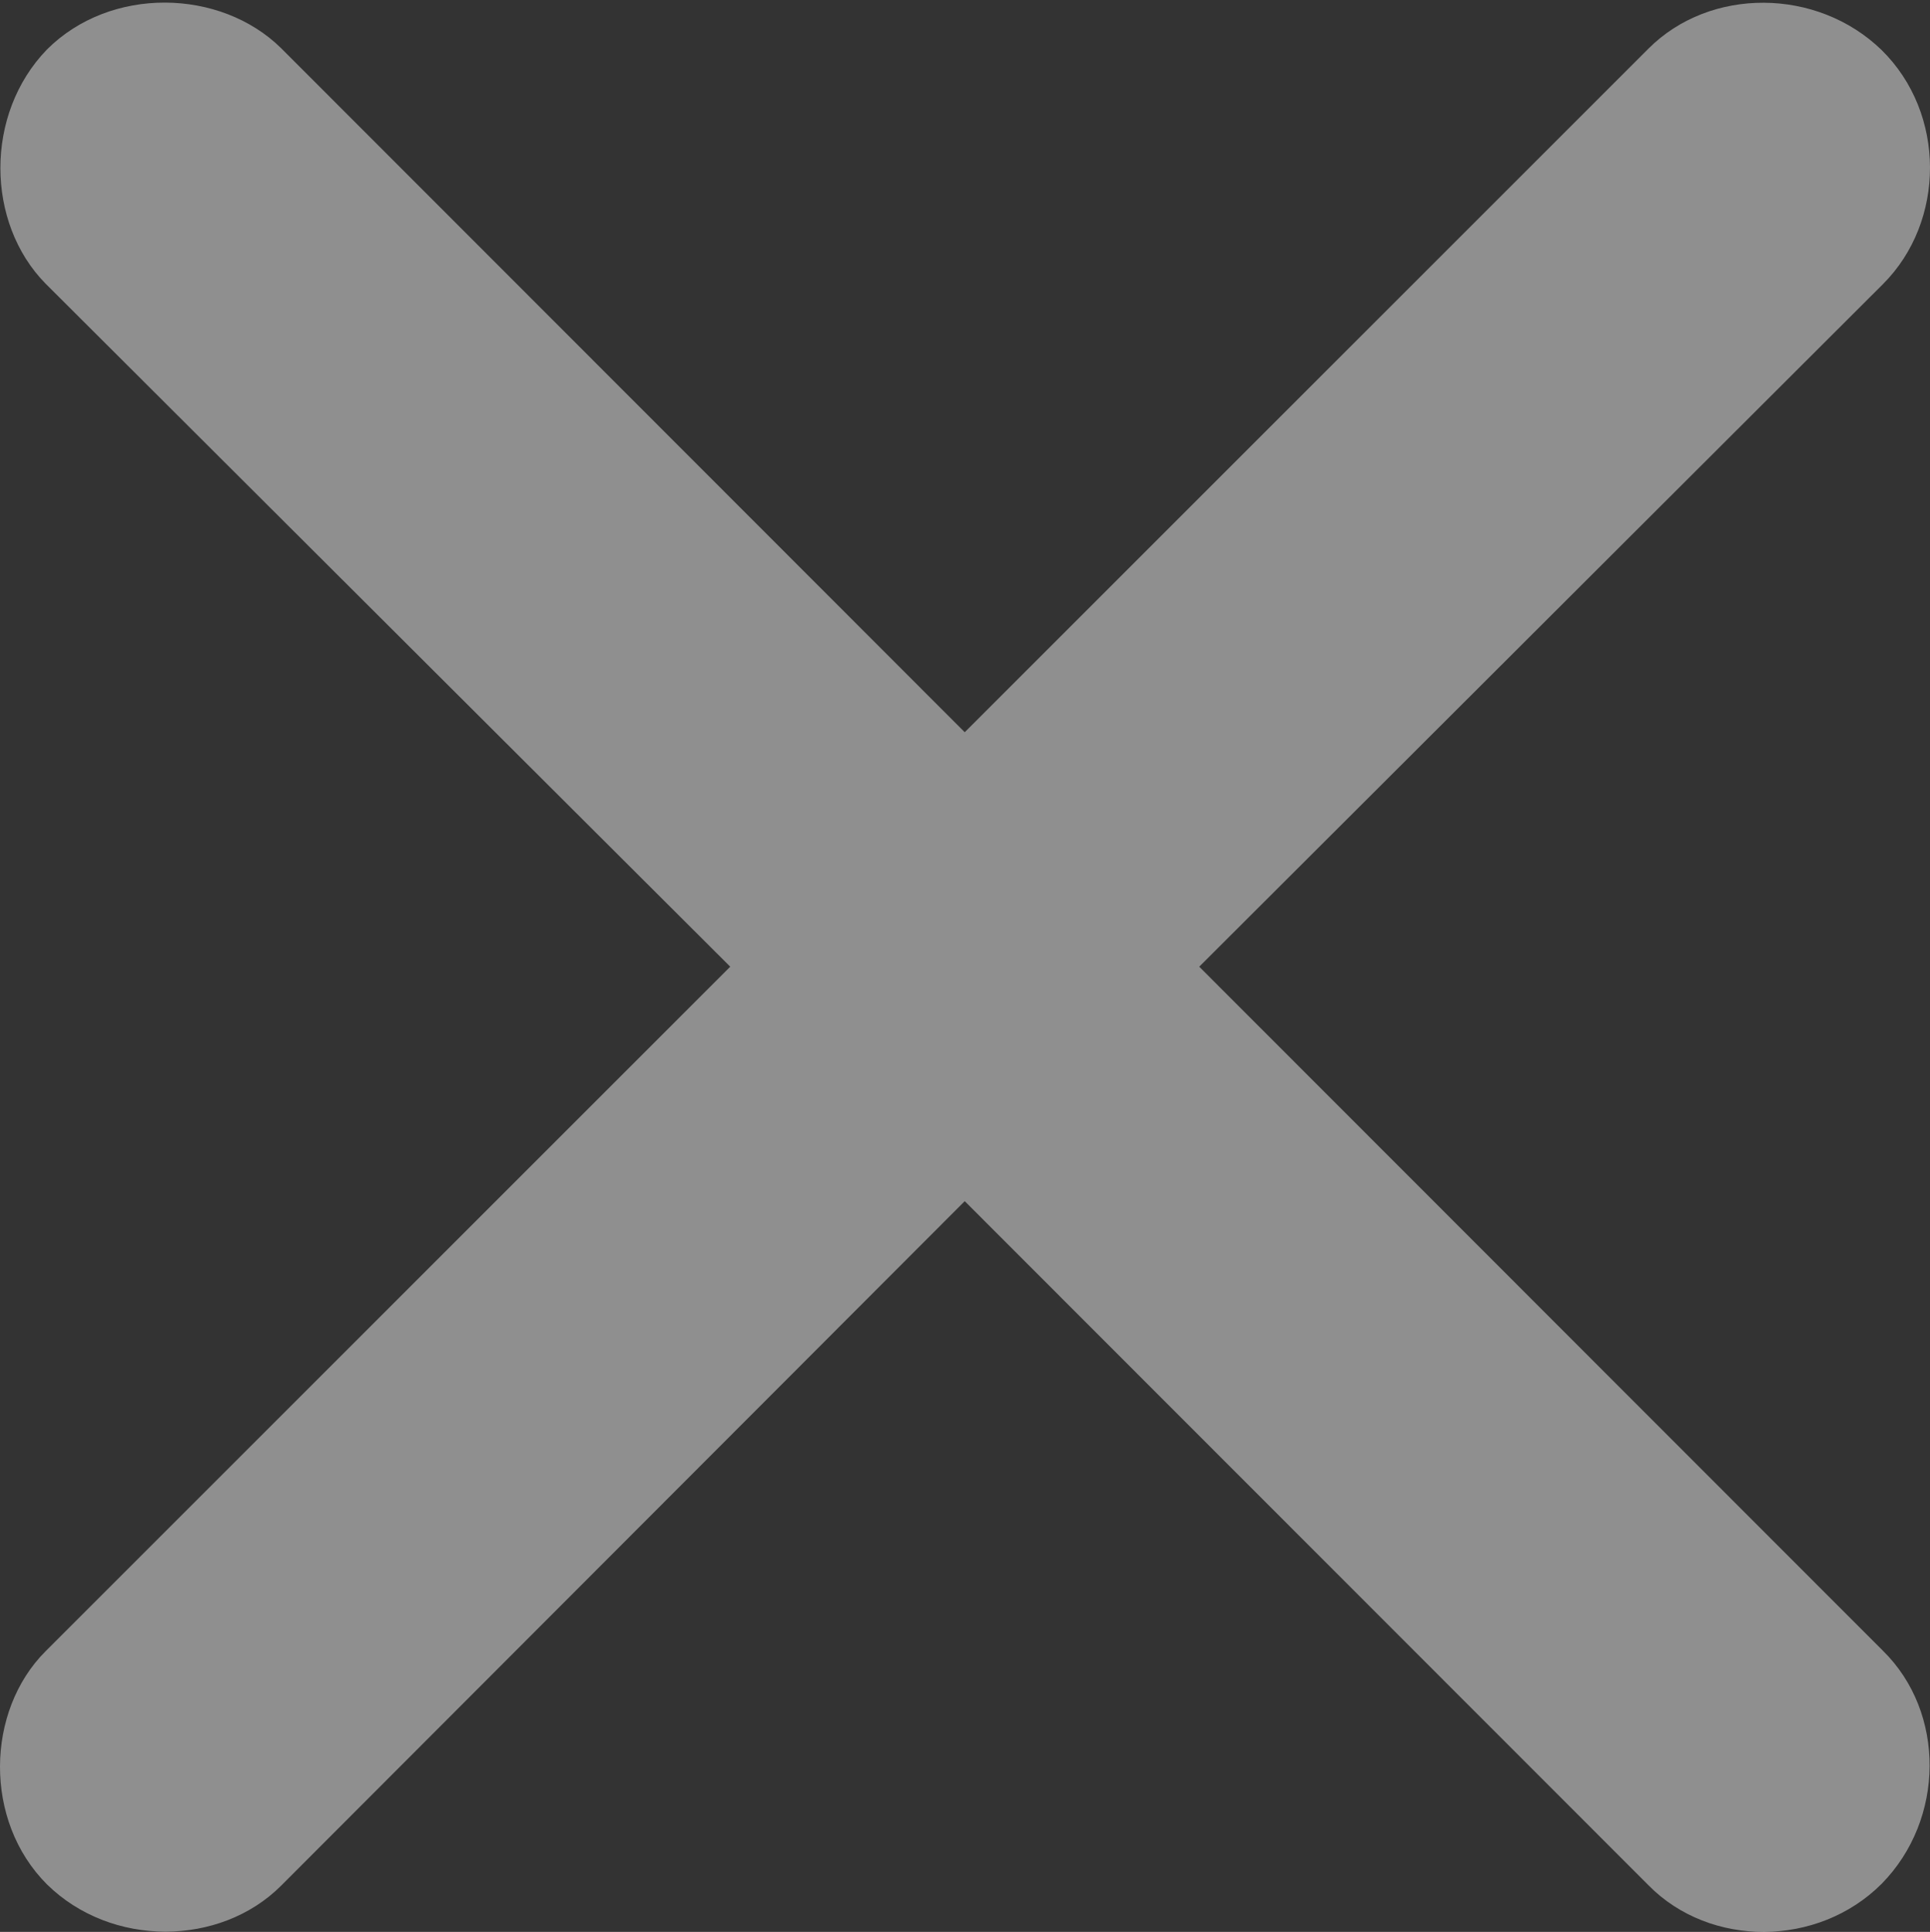 <?xml version="1.0" encoding="UTF-8"?>
<!--Generator: Apple Native CoreSVG 232.5-->
<!DOCTYPE svg
PUBLIC "-//W3C//DTD SVG 1.1//EN"
       "http://www.w3.org/Graphics/SVG/1.1/DTD/svg11.dtd">
<svg version="1.1" xmlns="http://www.w3.org/2000/svg" xmlns:xlink="http://www.w3.org/1999/xlink" width="125.873" height="126.017">
 <rect width="100%" height="100%" fill="#333333" stroke="none"/>
 <g>
  <rect height="126.017" opacity="0" width="125.873" x="0" y="0"/>
  <path d="M3.061 122.916C7.273 127.061 14.369 126.968 18.328 123.009L62.919 78.352L107.515 122.978C111.531 127.061 118.57 127.03 122.715 122.885C126.861 118.673 126.892 111.7 122.809 107.684L78.213 63.057L122.809 18.529C126.892 14.445 126.927 7.406 122.715 3.261C118.504-0.818 111.531-0.849 107.515 3.168L62.919 47.763L18.328 3.137C14.369-0.755 7.206-0.915 3.061 3.23C-1.018 7.442-0.925 14.539 2.968 18.498L47.625 63.057L2.968 107.715C-0.925 111.607-1.085 118.771 3.061 122.916Z" fill="#ffffff" fill-opacity="0.45"/>
 </g>
</svg>
